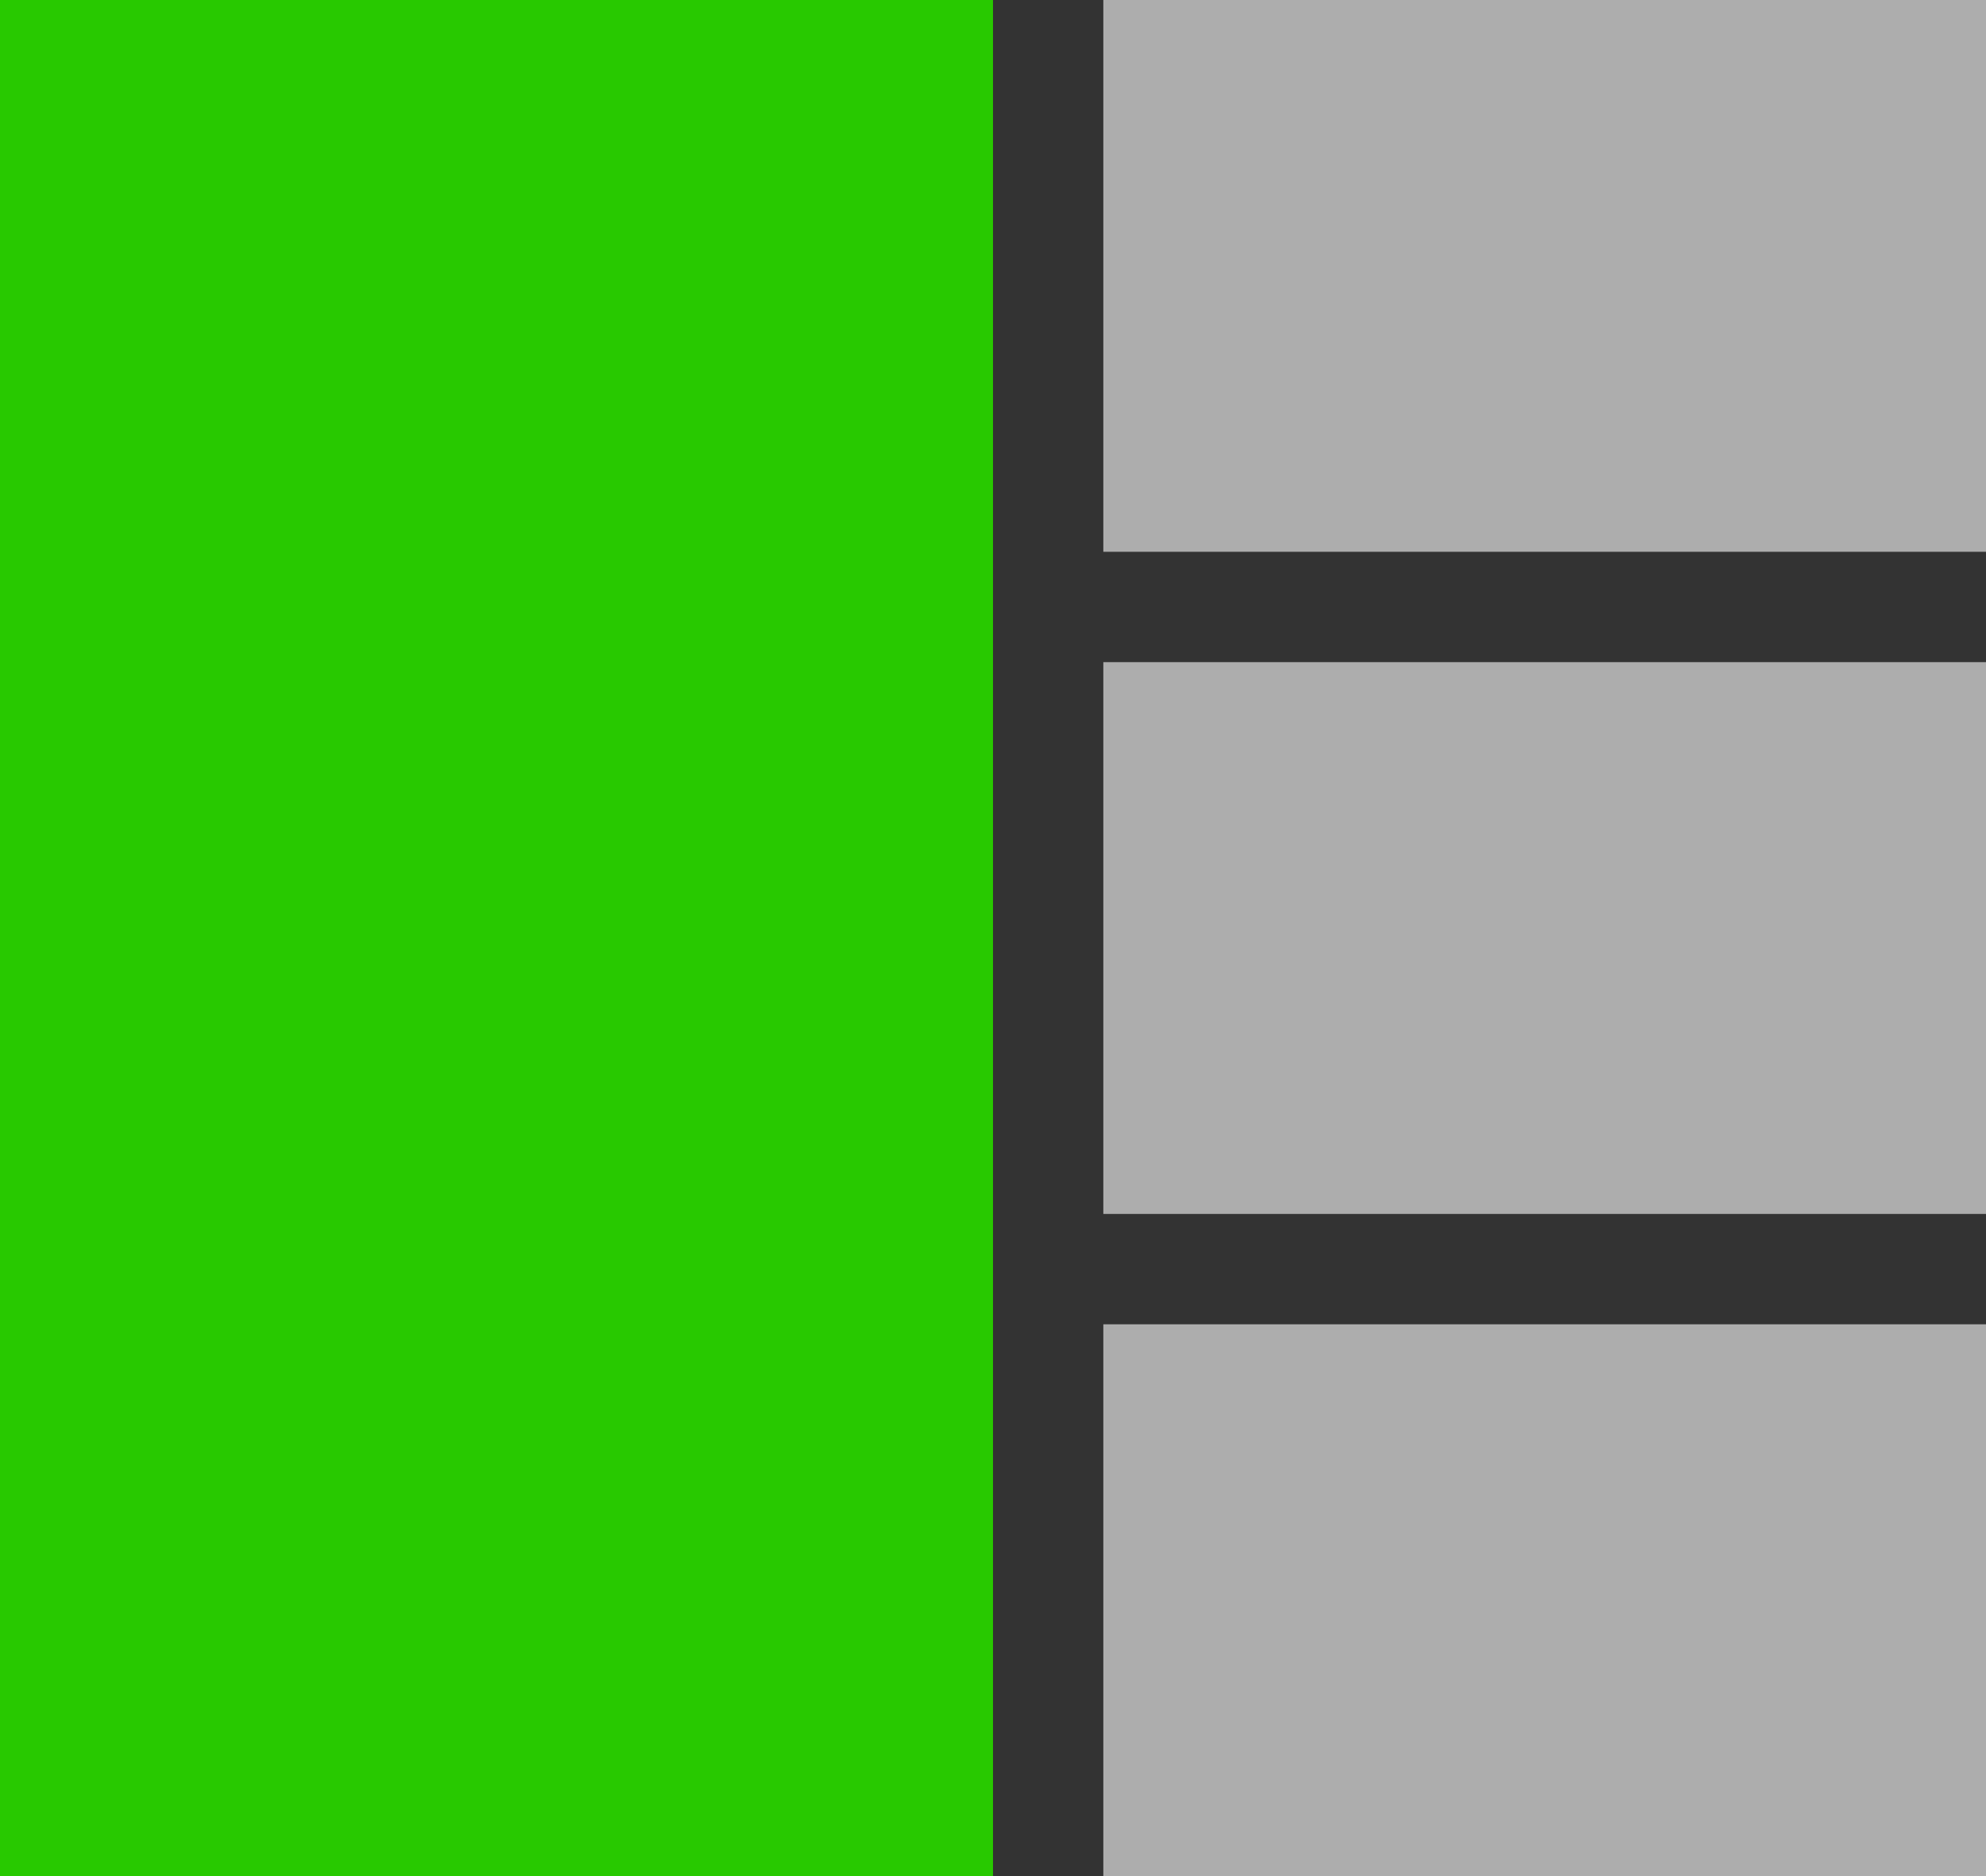 <svg width="18" height="17" viewBox="0 0 18 17" fill="none" xmlns="http://www.w3.org/2000/svg">
<rect x="0" y="0" width="18" height="17" fill="#333333" stroke="none"/>
<path d="M0 17V0H9V17H0Z" fill="#28C900"/>
<path d="M18 5H10V0H18V5Z" fill="white" fill-opacity="0.6"/>
<path d="M18 11H10V6H18V11Z" fill="white" fill-opacity="0.6"/>
<path d="M18 17H10V12H18V17Z" fill="white" fill-opacity="0.6"/>
</svg>
